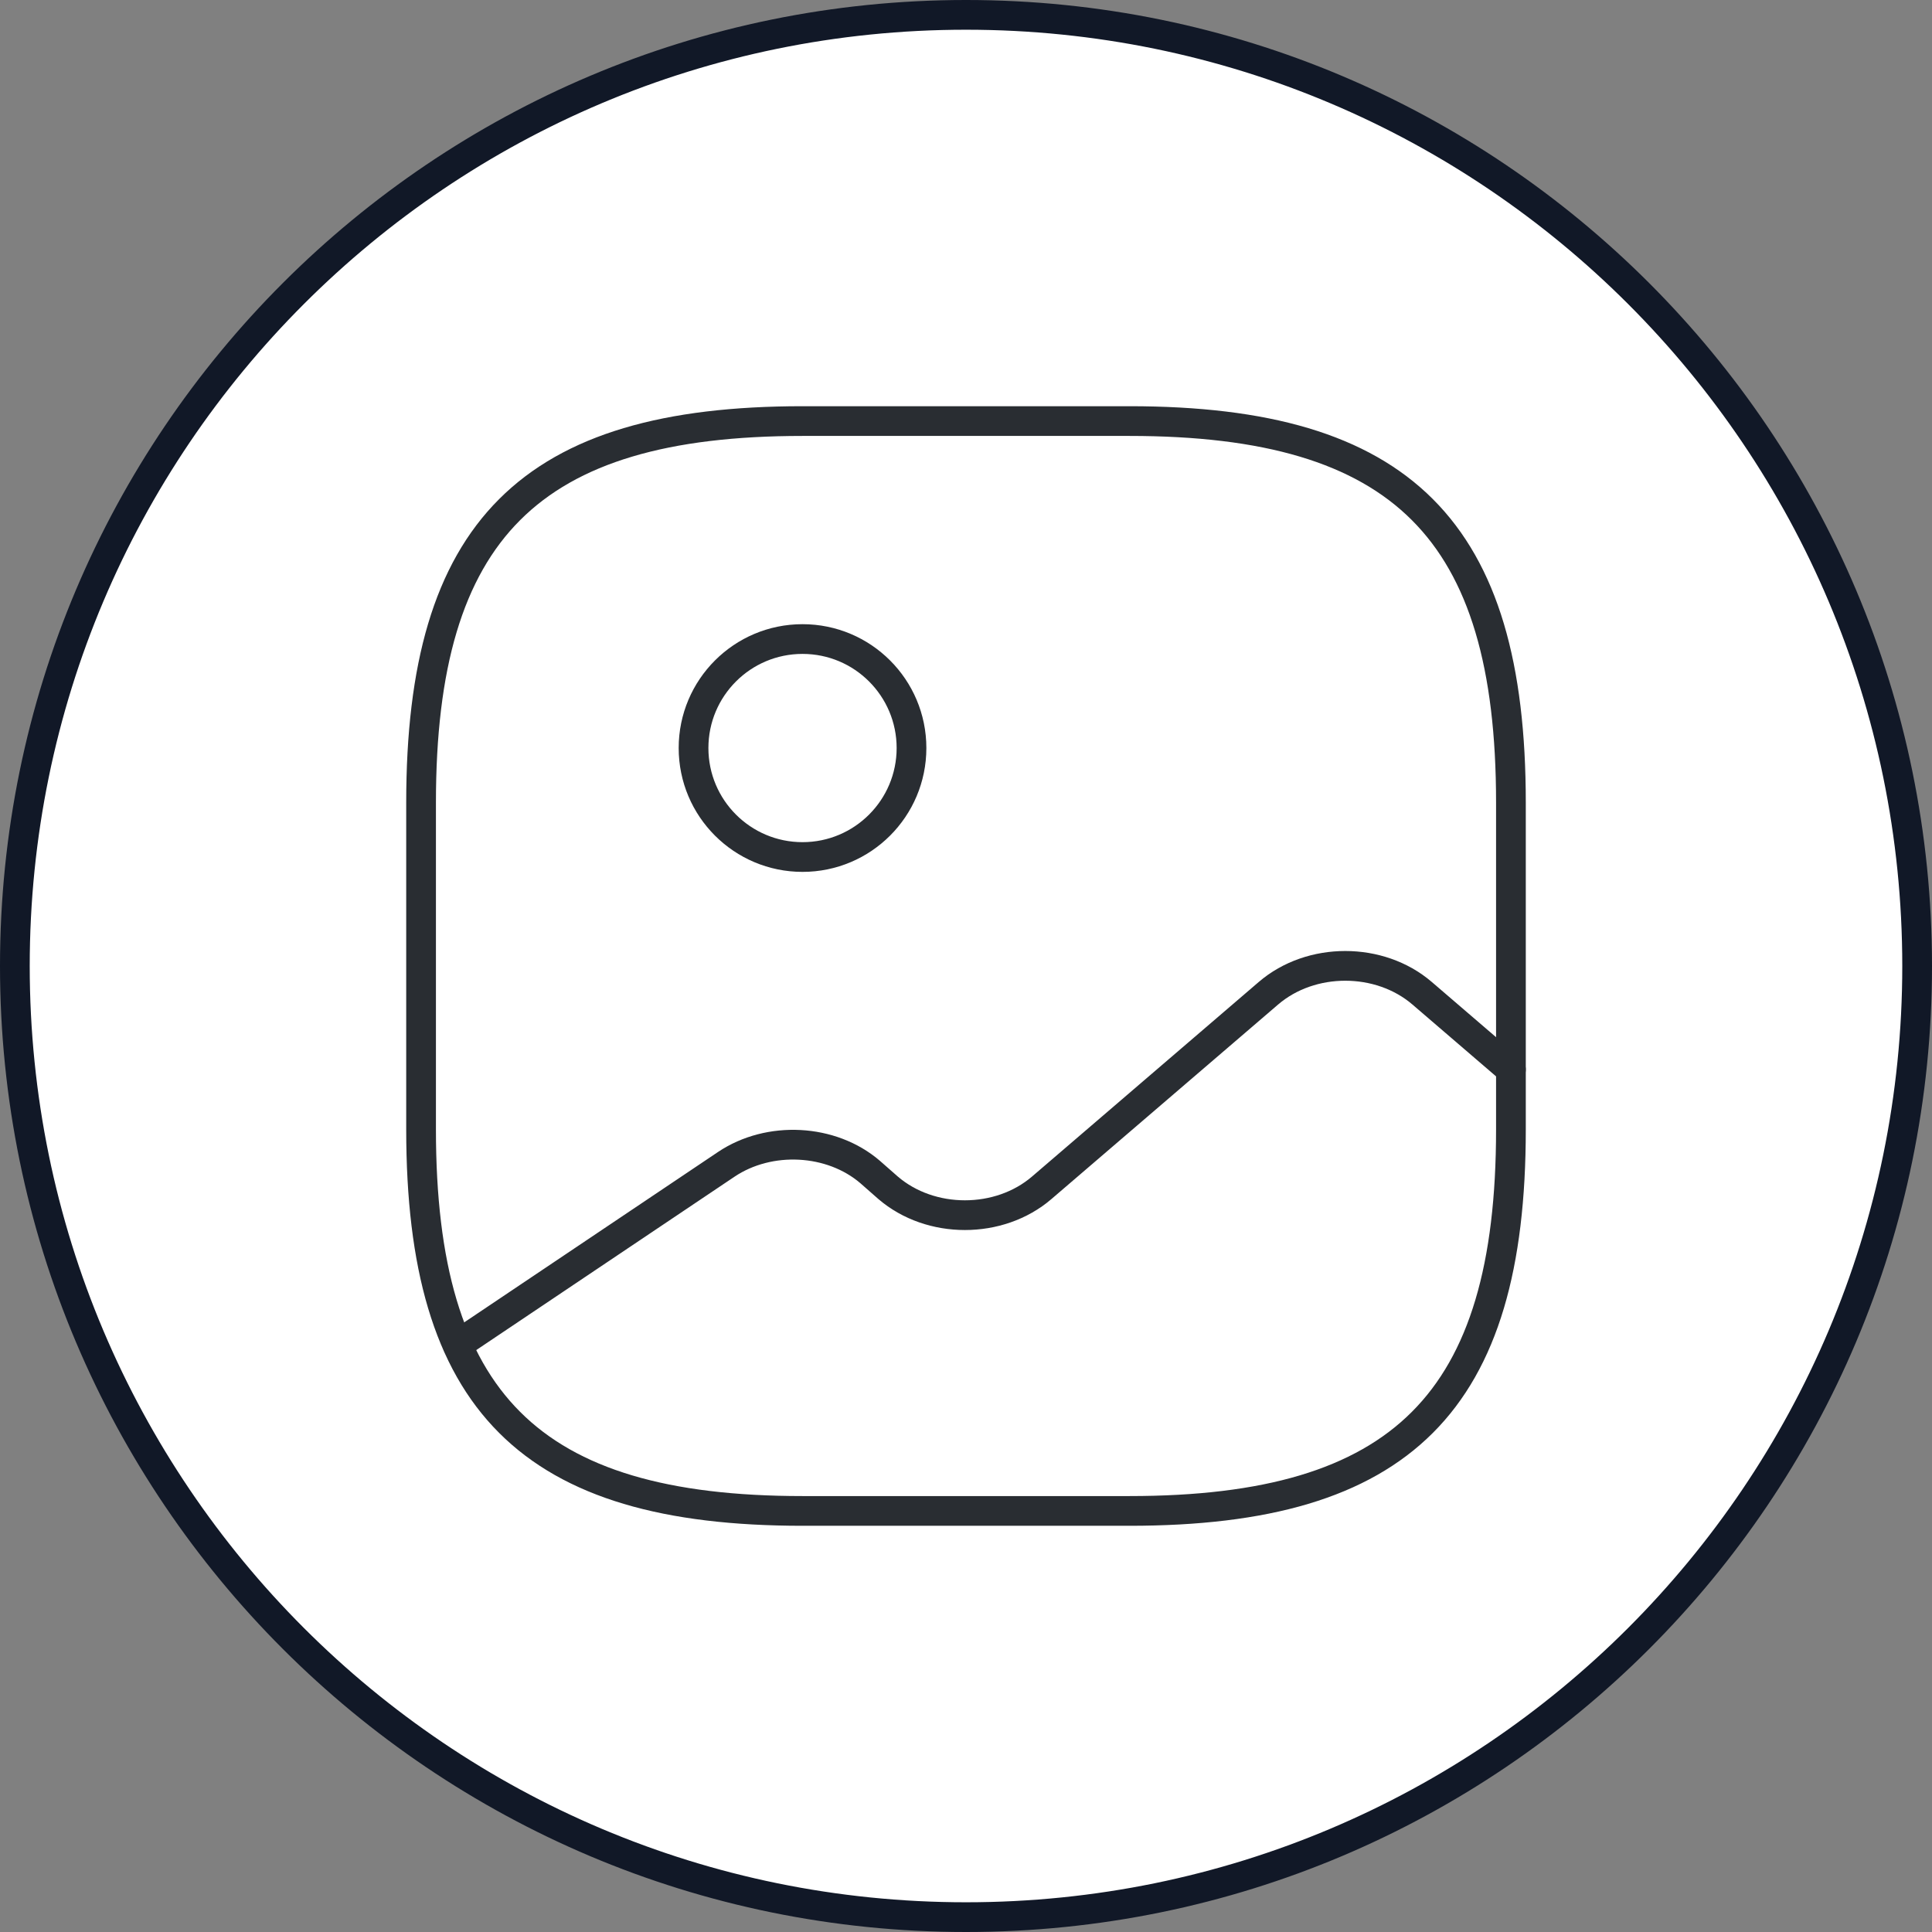 <svg width="130" height="130" viewBox="0 0 130 130" fill="none" xmlns="http://www.w3.org/2000/svg">
<rect x="0" y="0" width="130" height="130" fill="#808080" stroke="none"/>
<path d="M65 1C100.346 1 129 29.654 129 65C129 100.346 100.346 129 65 129C29.654 129 1 100.346 1 65C1 29.654 29.654 1 65 1Z" fill="white" stroke="#111827" stroke-width="2" stroke-linecap="round" stroke-linejoin="round"/>
<path d="M54 101.667H76C94.333 101.667 101.667 94.333 101.667 76V54C101.667 35.667 94.333 28.333 76 28.333H54C35.667 28.333 28.333 35.667 28.333 54V76C28.333 94.333 35.667 101.667 54 101.667Z" stroke="#292D32" stroke-width="2" stroke-linecap="round" stroke-linejoin="round"/>
<path d="M54 57.667C58.05 57.667 61.333 54.383 61.333 50.333C61.333 46.283 58.05 43 54 43C49.95 43 46.667 46.283 46.667 50.333C46.667 54.383 49.95 57.667 54 57.667Z" stroke="#292D32" stroke-width="2" stroke-linecap="round" stroke-linejoin="round"/>
<path d="M30.79 90.483L48.867 78.347C51.763 76.403 55.943 76.623 58.547 78.86L59.757 79.923C62.617 82.38 67.237 82.38 70.097 79.923L85.35 66.833C88.21 64.377 92.83 64.377 95.69 66.833L101.667 71.967" stroke="#292D32" stroke-width="2" stroke-linecap="round" stroke-linejoin="round"/>
</svg>
